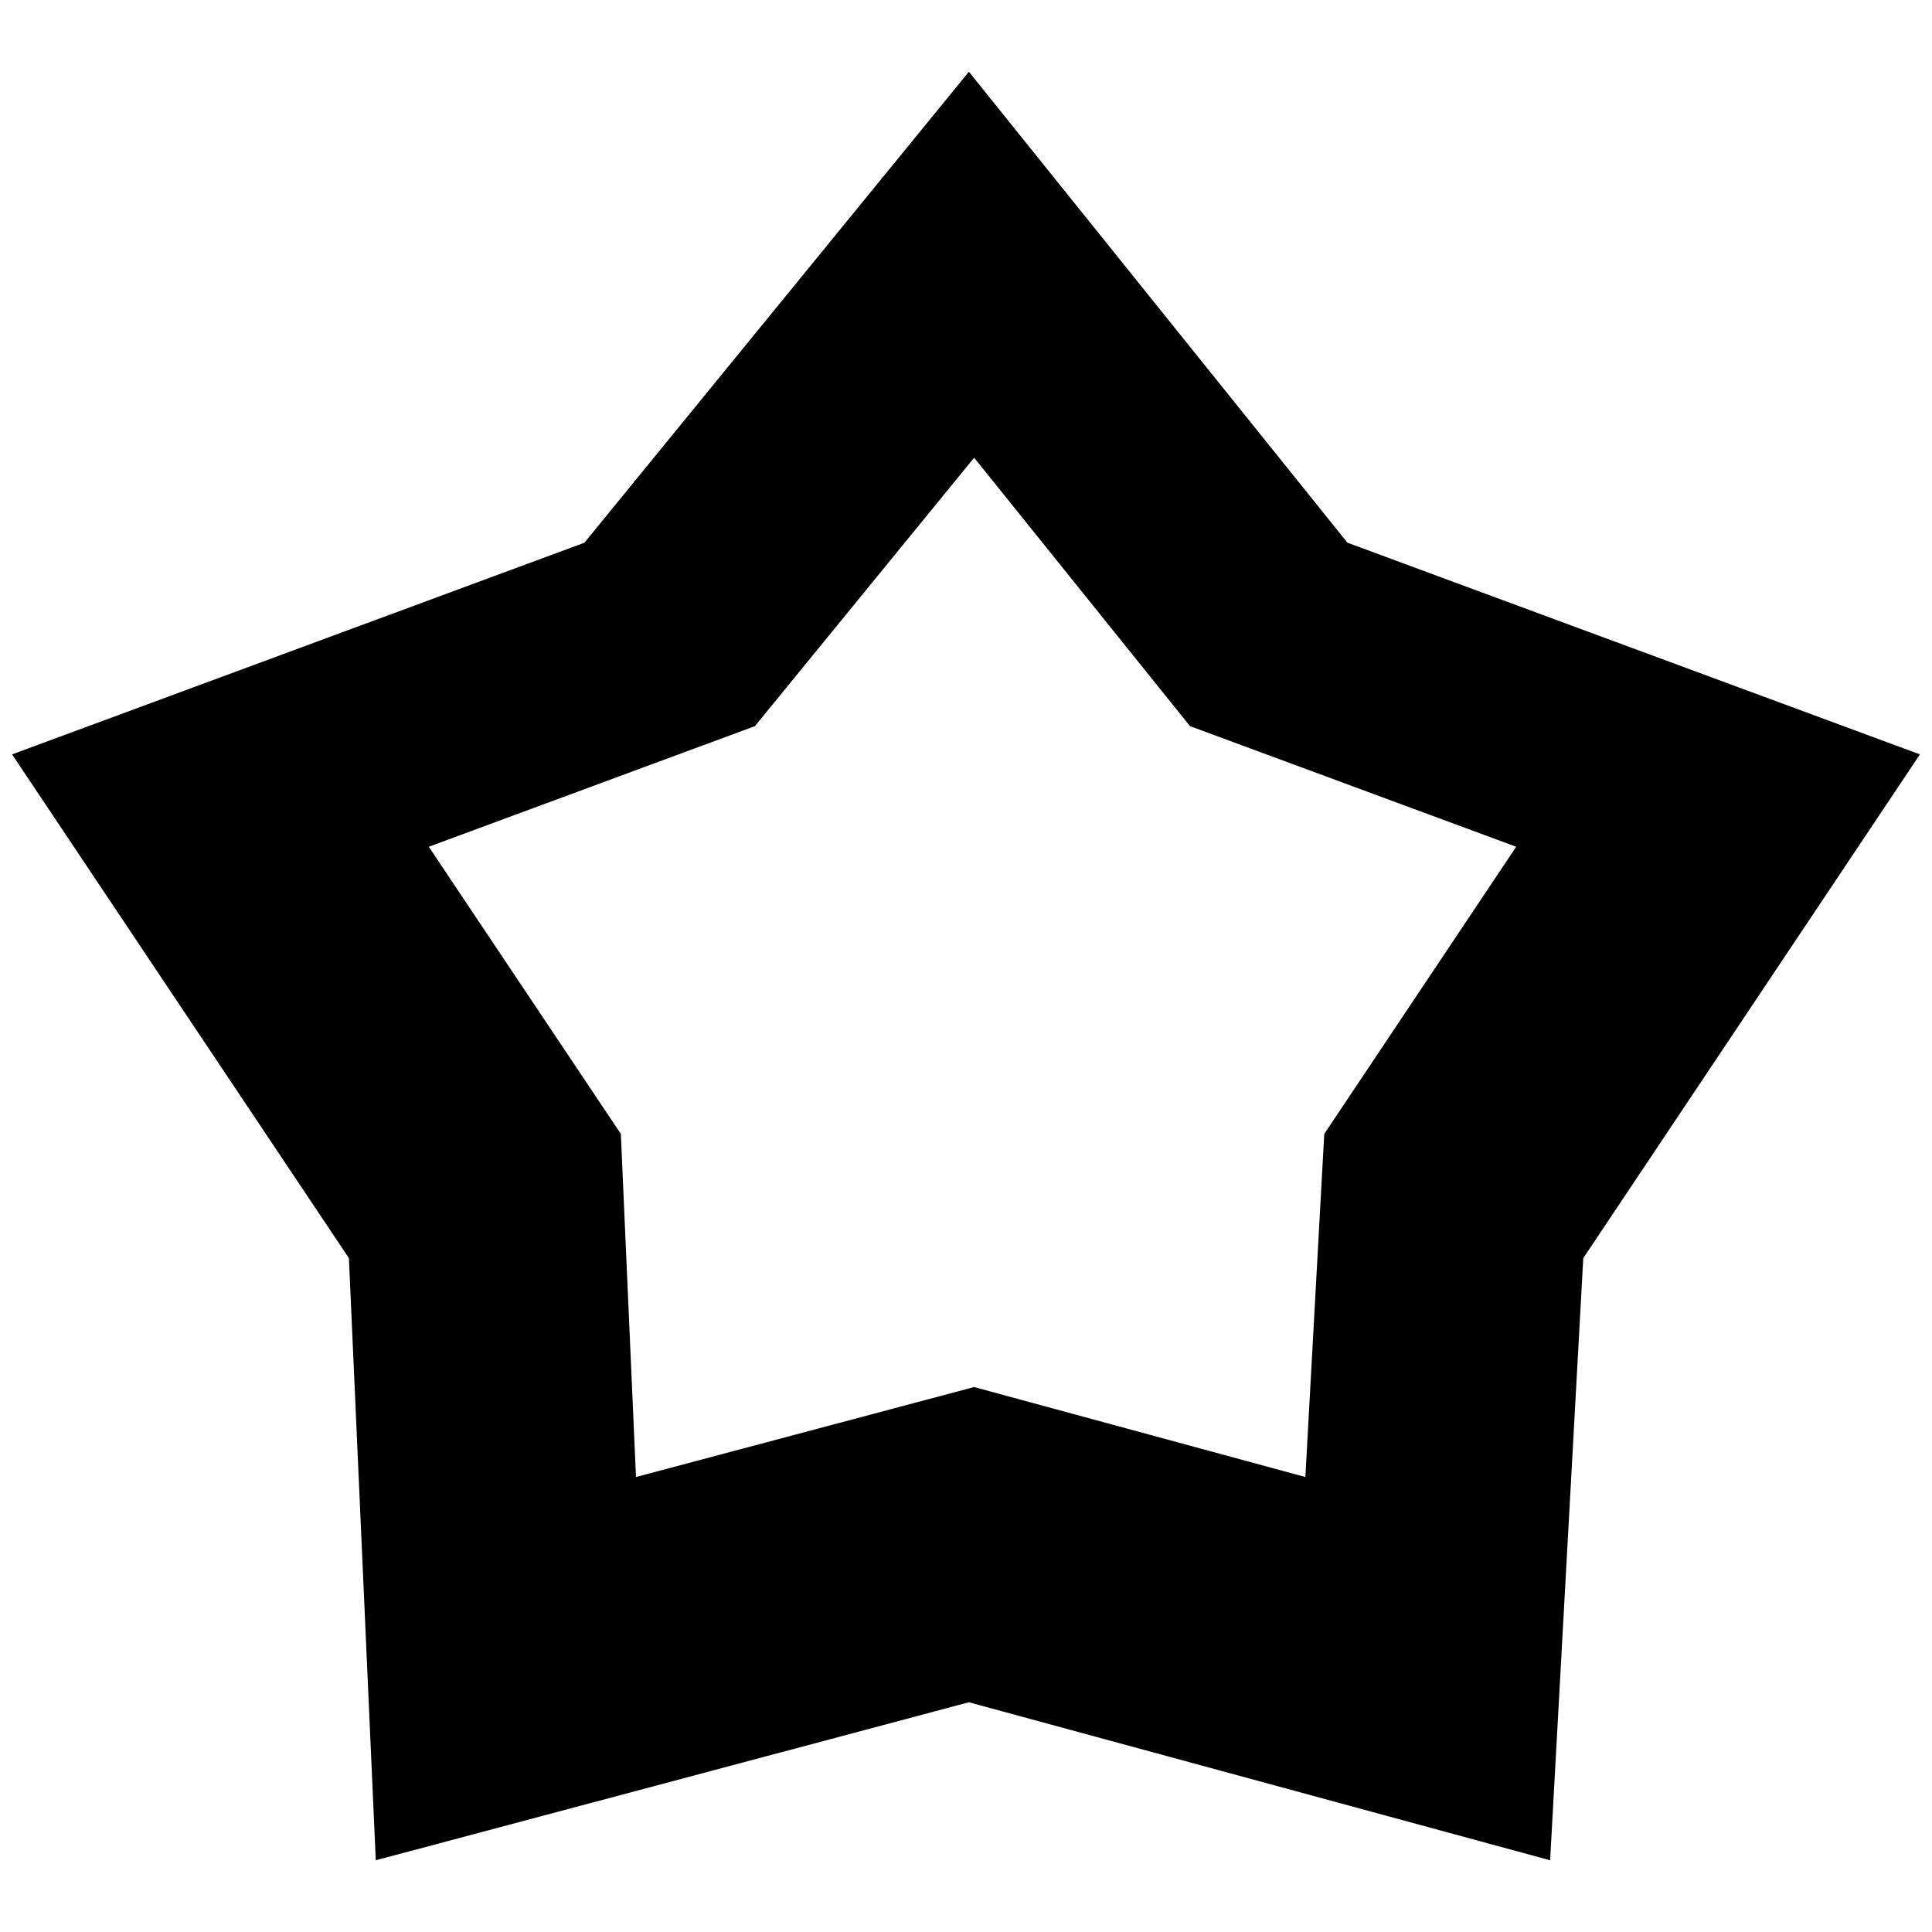 <?xml version="1.0" encoding="iso-8859-1"?>
<!-- Generator: Adobe Illustrator 16.0.0, SVG Export Plug-In . SVG Version: 6.00 Build 0)  -->
<!DOCTYPE svg PUBLIC "-//W3C//DTD SVG 1.1//EN" "http://www.w3.org/Graphics/SVG/1.1/DTD/svg11.dtd">
<svg version="1.1" xmlns="http://www.w3.org/2000/svg" xmlns:xlink="http://www.w3.org/1999/xlink" x="0px" y="0px" width="32px"
	 height="32px" viewBox="0 0 32 32" style="enable-background:new 0 0 32 32;" xml:space="preserve">
<g id="star-o">
	<path d="M6.224,30.812l-0.445-9.973L0.2,12.495L9.68,8.989l6.368-7.801l6.27,7.801l9.482,3.506l-5.576,8.344l-0.549,9.973
		l-9.627-2.617L6.224,30.812 M10.534,24.464l5.6-1.49l5.487,1.49l0.313-5.683l3.179-4.756l-5.403-1.998l-3.575-4.446l-3.631,4.446
		l-5.402,1.998l3.181,4.756L10.534,24.464"/>
</g>
<g id="Ebene_1">
</g>
</svg>

